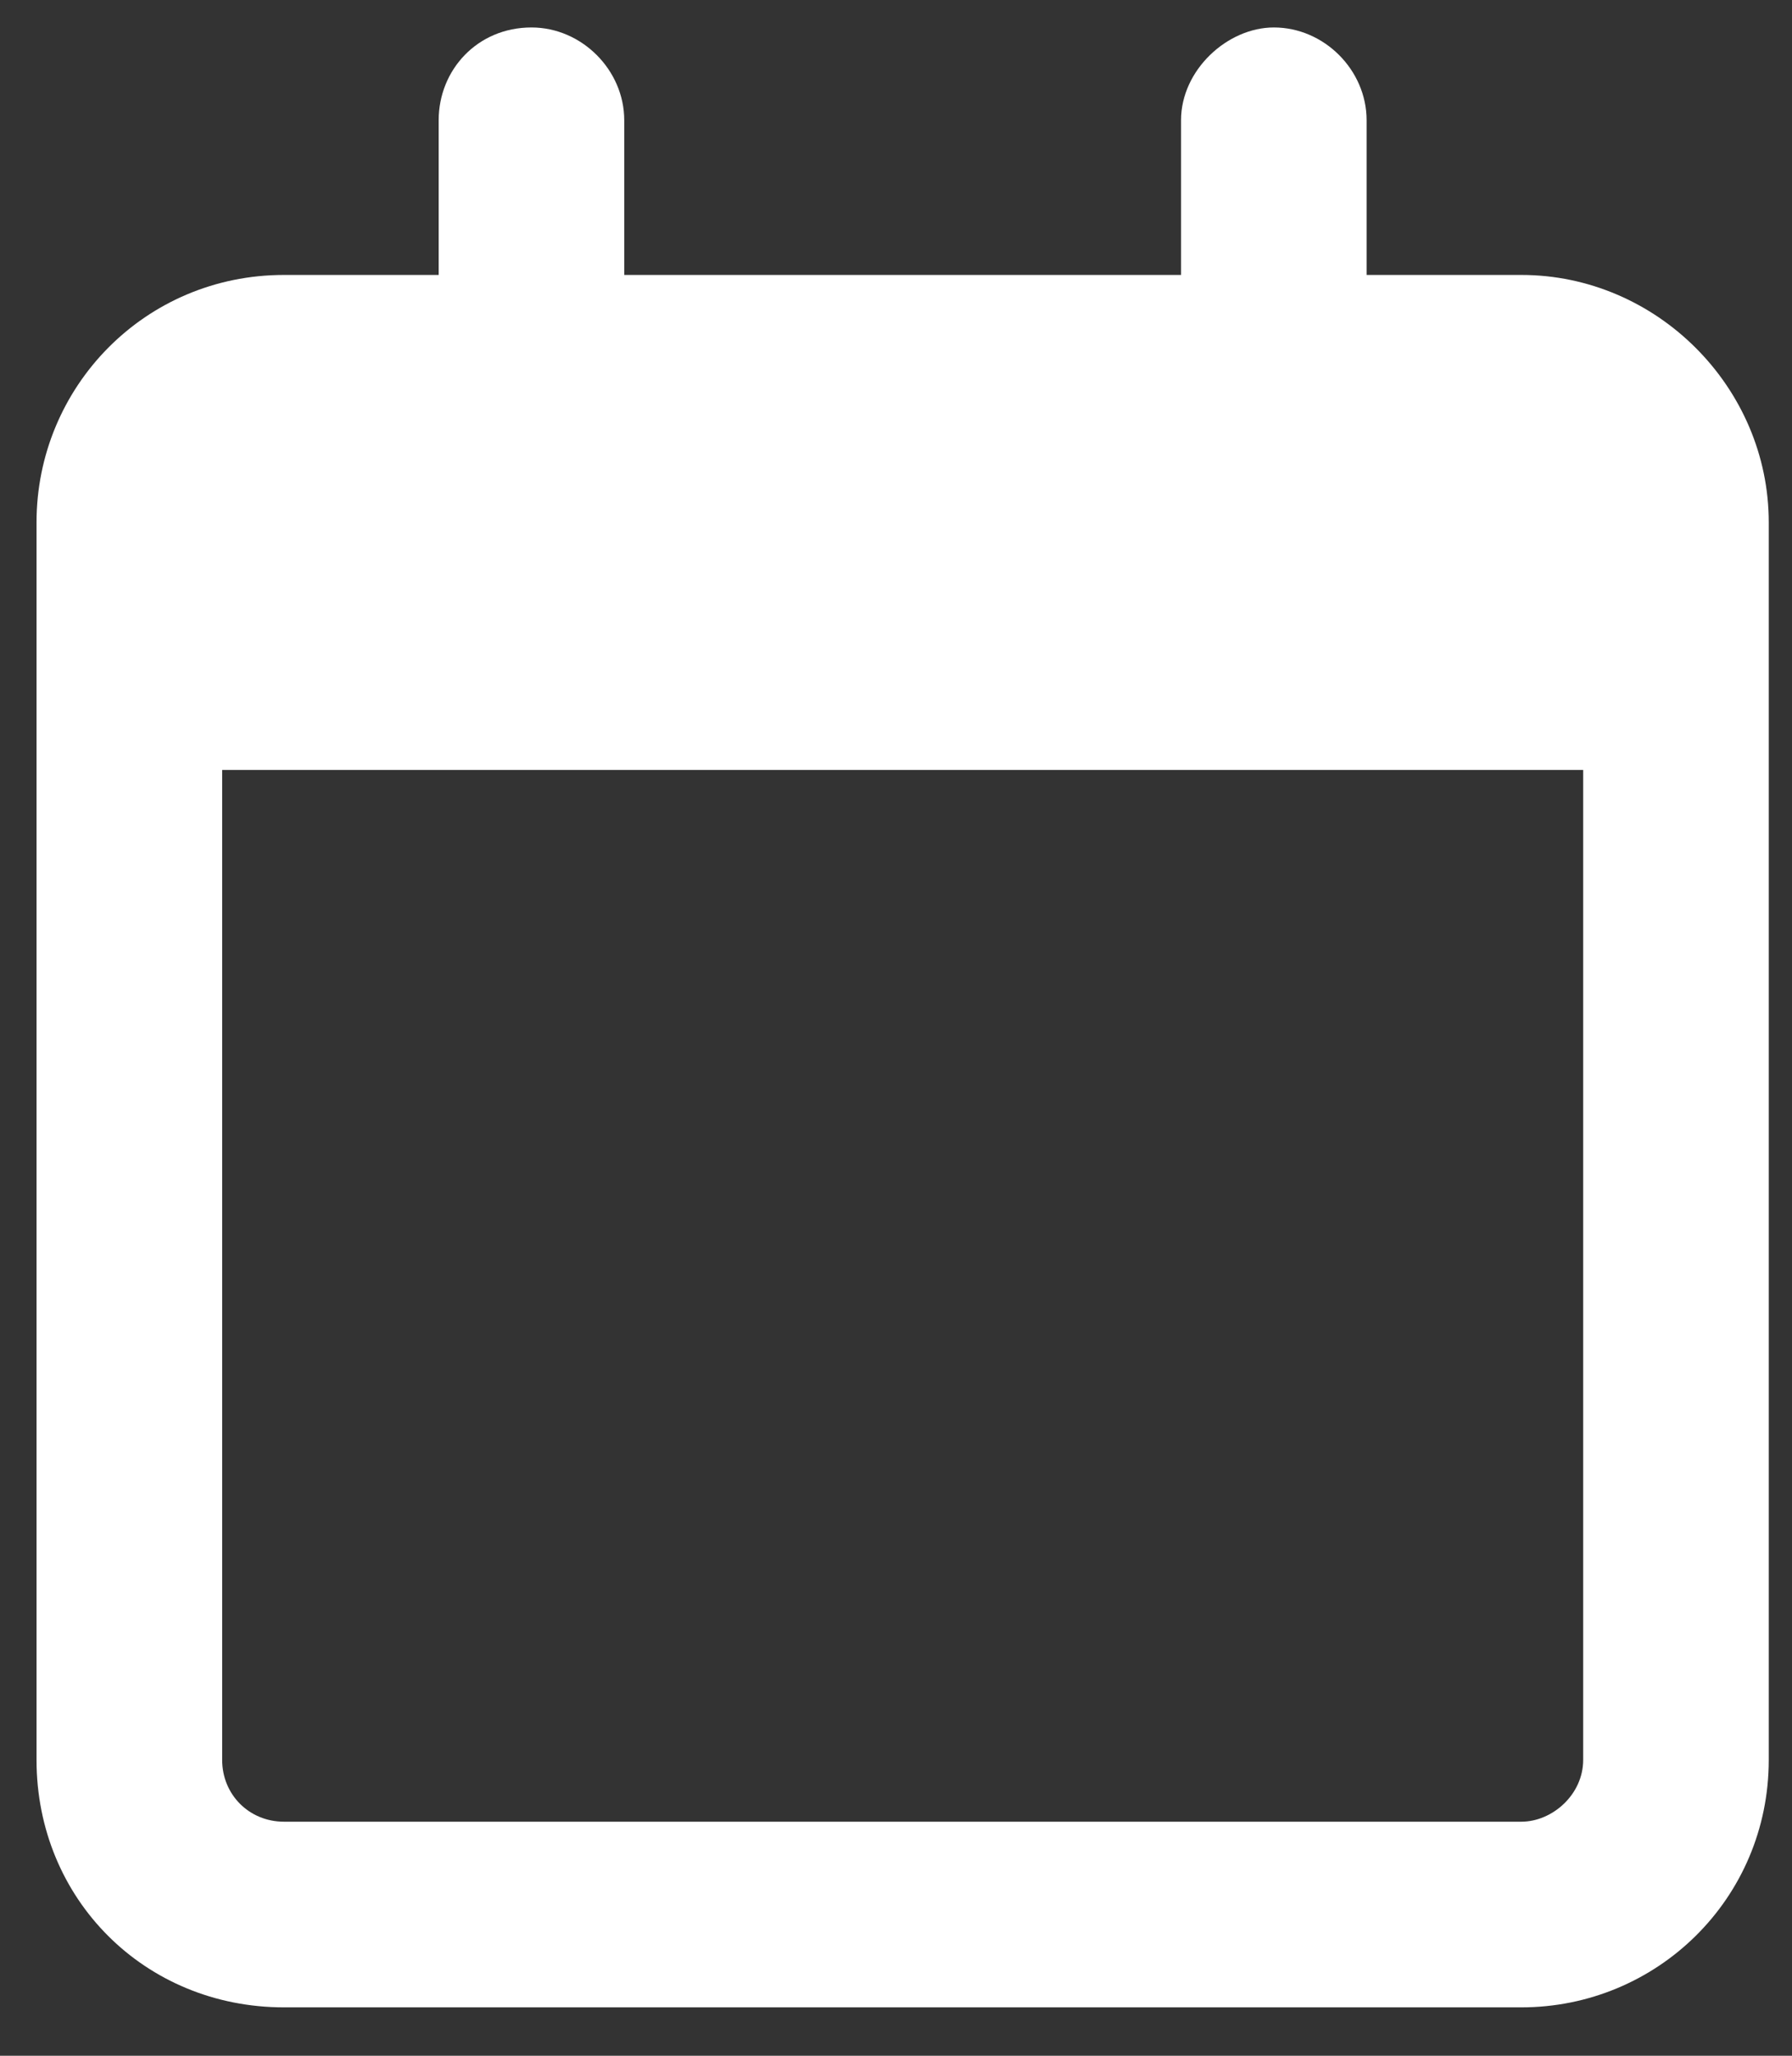 <svg width="34" height="39" viewBox="0 0 34 39" fill="none" xmlns="http://www.w3.org/2000/svg">
<rect x="0" y="0" width="34" height="39" fill="#333333" stroke="none"/>
<path d="M28.864 5.216H25.929V2.282C25.929 1.328 25.122 0.521 24.169 0.521C23.288 0.521 22.408 1.328 22.408 2.282V5.216H11.844V2.282C11.844 1.328 11.037 0.521 10.084 0.521C9.056 0.521 8.323 1.328 8.323 2.282V5.216H5.388C2.747 5.216 0.693 7.344 0.693 9.911V33.387C0.693 36.028 2.747 38.082 5.388 38.082H28.864C31.431 38.082 33.559 36.028 33.559 33.387V9.911C33.559 7.344 31.431 5.216 28.864 5.216ZM28.864 34.56H5.388C4.728 34.56 4.215 34.047 4.215 33.387V14.607H30.038V33.387C30.038 34.047 29.451 34.56 28.864 34.56Z" fill="white"/>
</svg>
